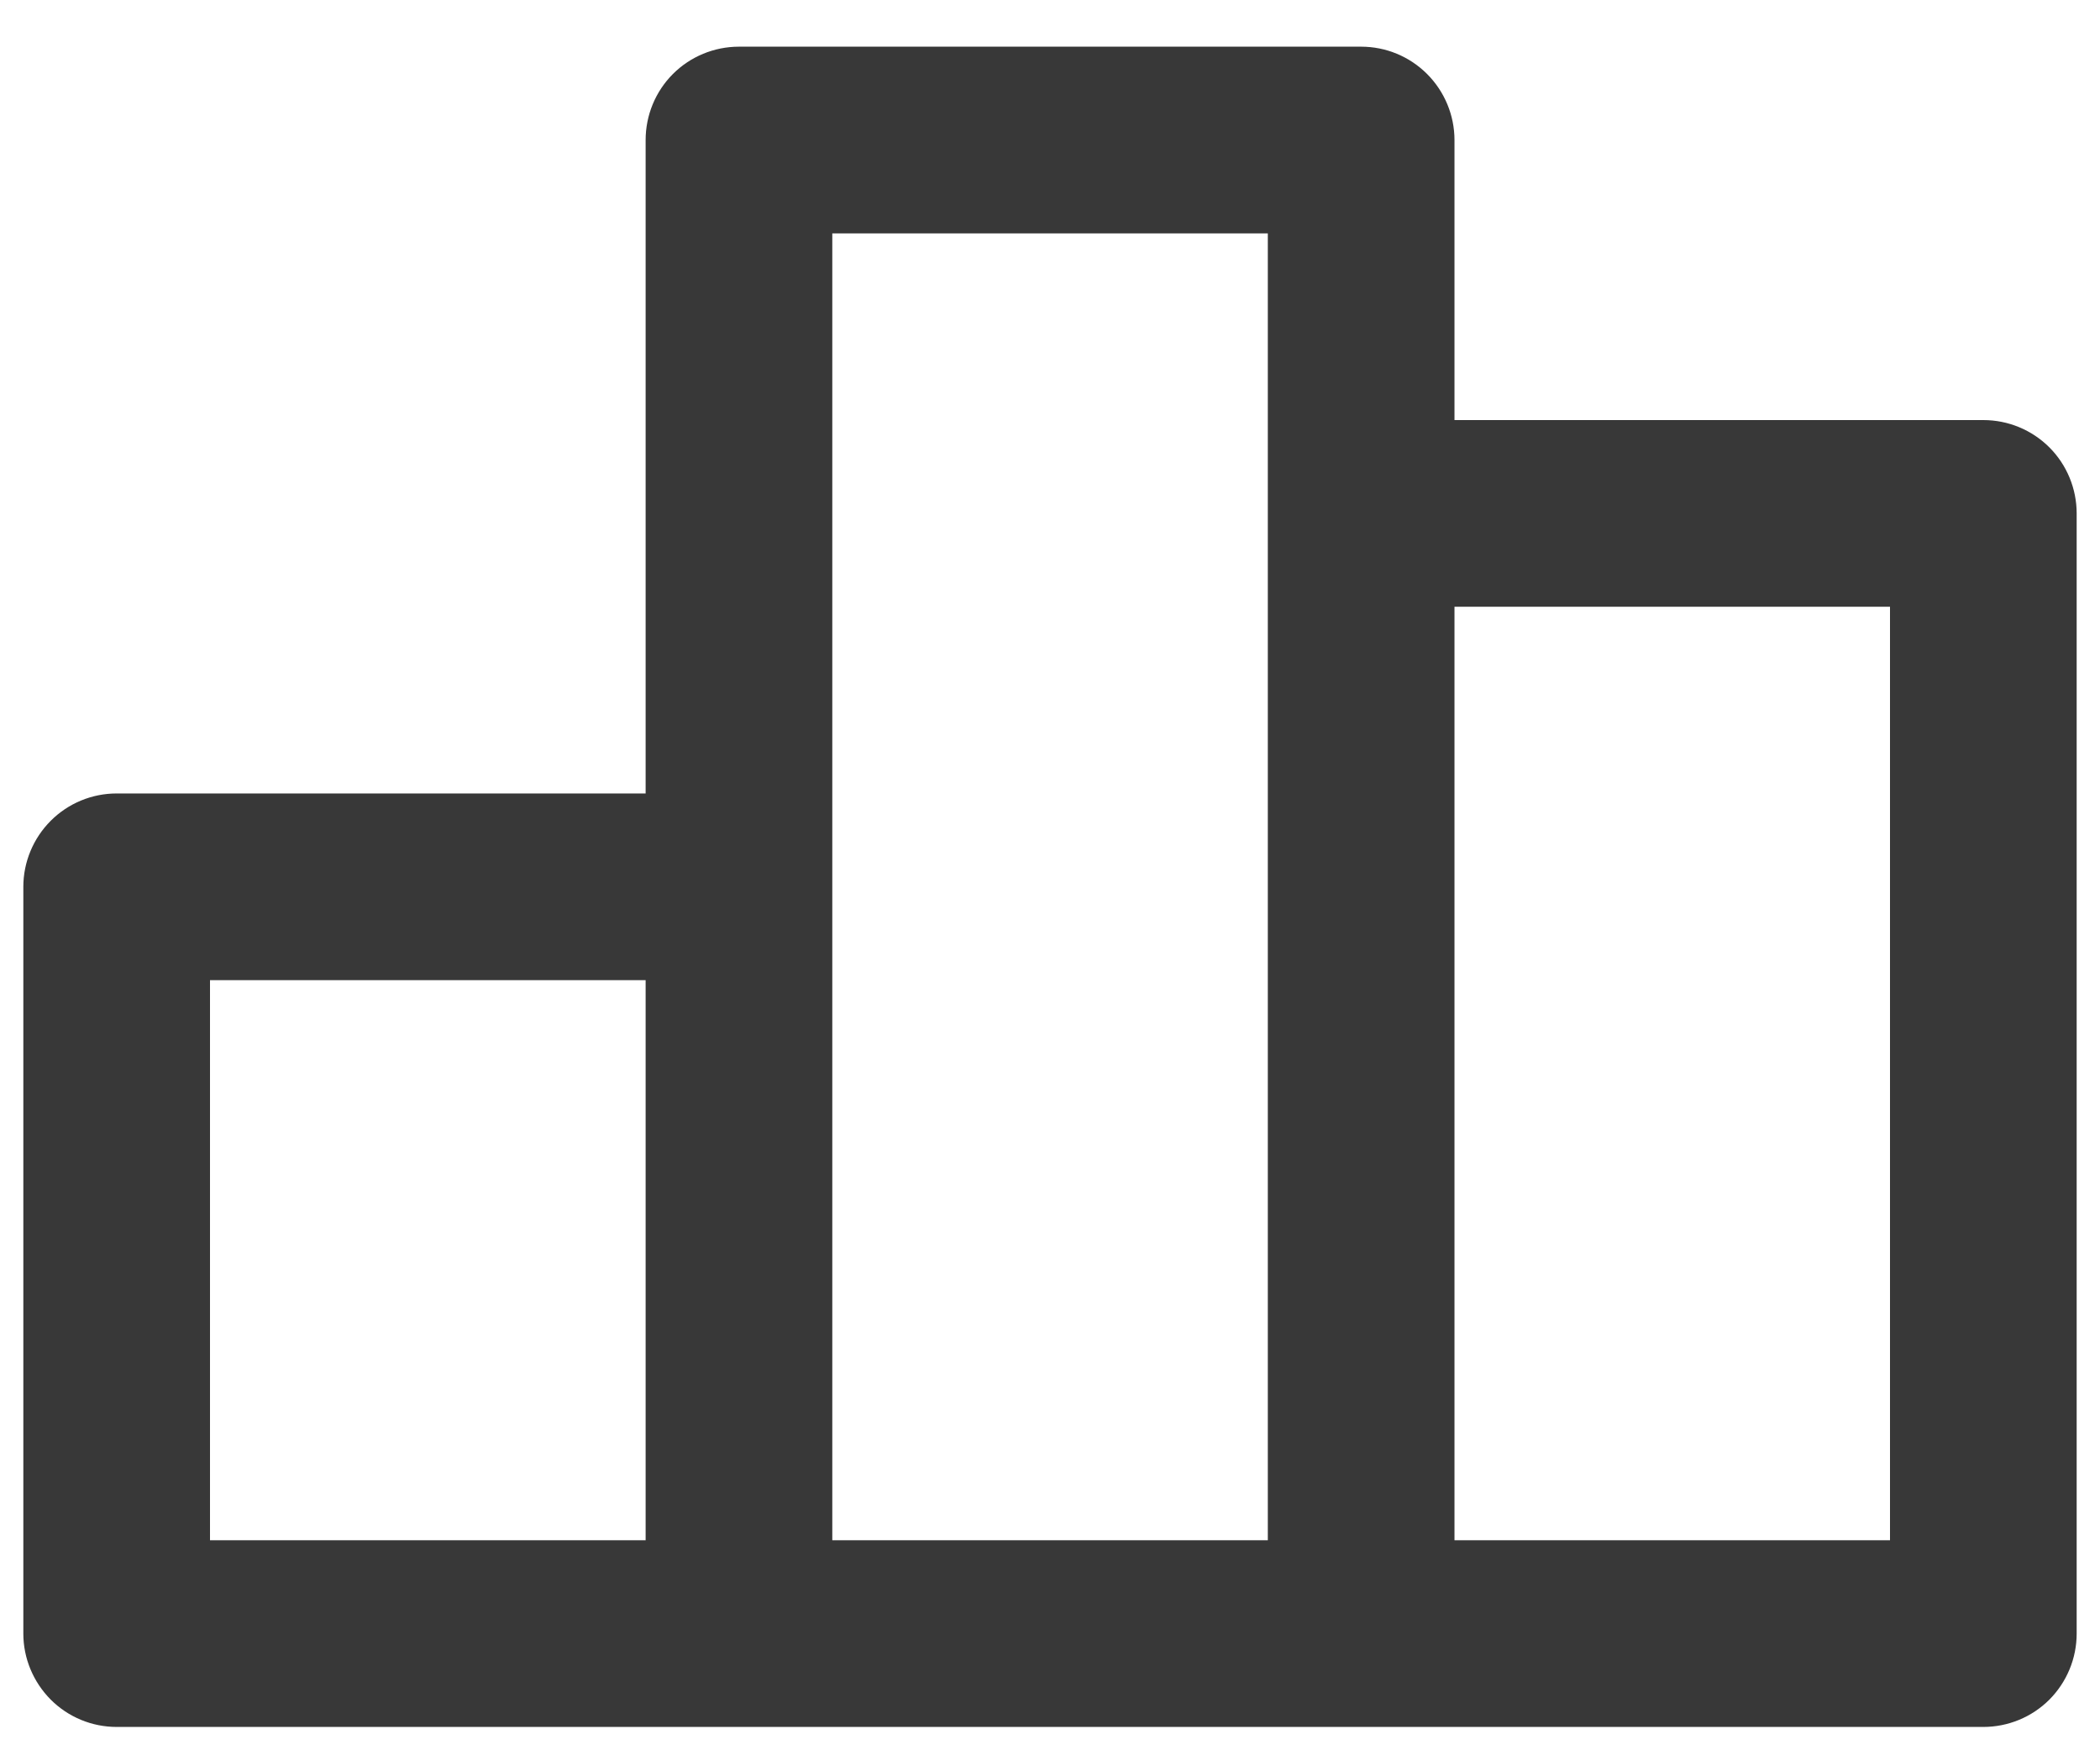 <svg width="18" height="15" viewBox="0 0 18 15" fill="none" xmlns="http://www.w3.org/2000/svg">
    <path d="M17 3.6H12.467V1.2C12.467 0.988 12.382 0.784 12.232 0.634C12.082 0.484 11.879 0.4 11.667 0.4H6.334C6.122 0.4 5.918 0.484 5.768 0.634C5.618 0.784 5.534 0.988 5.534 1.2V6.8L1 6.8C0.788 6.8 0.585 6.884 0.435 7.034C0.285 7.184 0.2 7.388 0.2 7.6V14C0.2 14.212 0.285 14.415 0.435 14.566C0.585 14.716 0.788 14.8 1 14.8H17C17.212 14.8 17.416 14.716 17.566 14.566C17.716 14.415 17.8 14.212 17.8 14V4.4C17.8 4.188 17.716 3.984 17.566 3.834C17.416 3.684 17.212 3.6 17 3.6ZM5.534 13.2H1.8V8.4H5.534V13.2ZM10.867 4.4V13.2H7.134V2H10.867V4.4ZM16.2 13.2H12.467V5.2H16.2V13.2Z"
          fill="#383838"/>
</svg>
